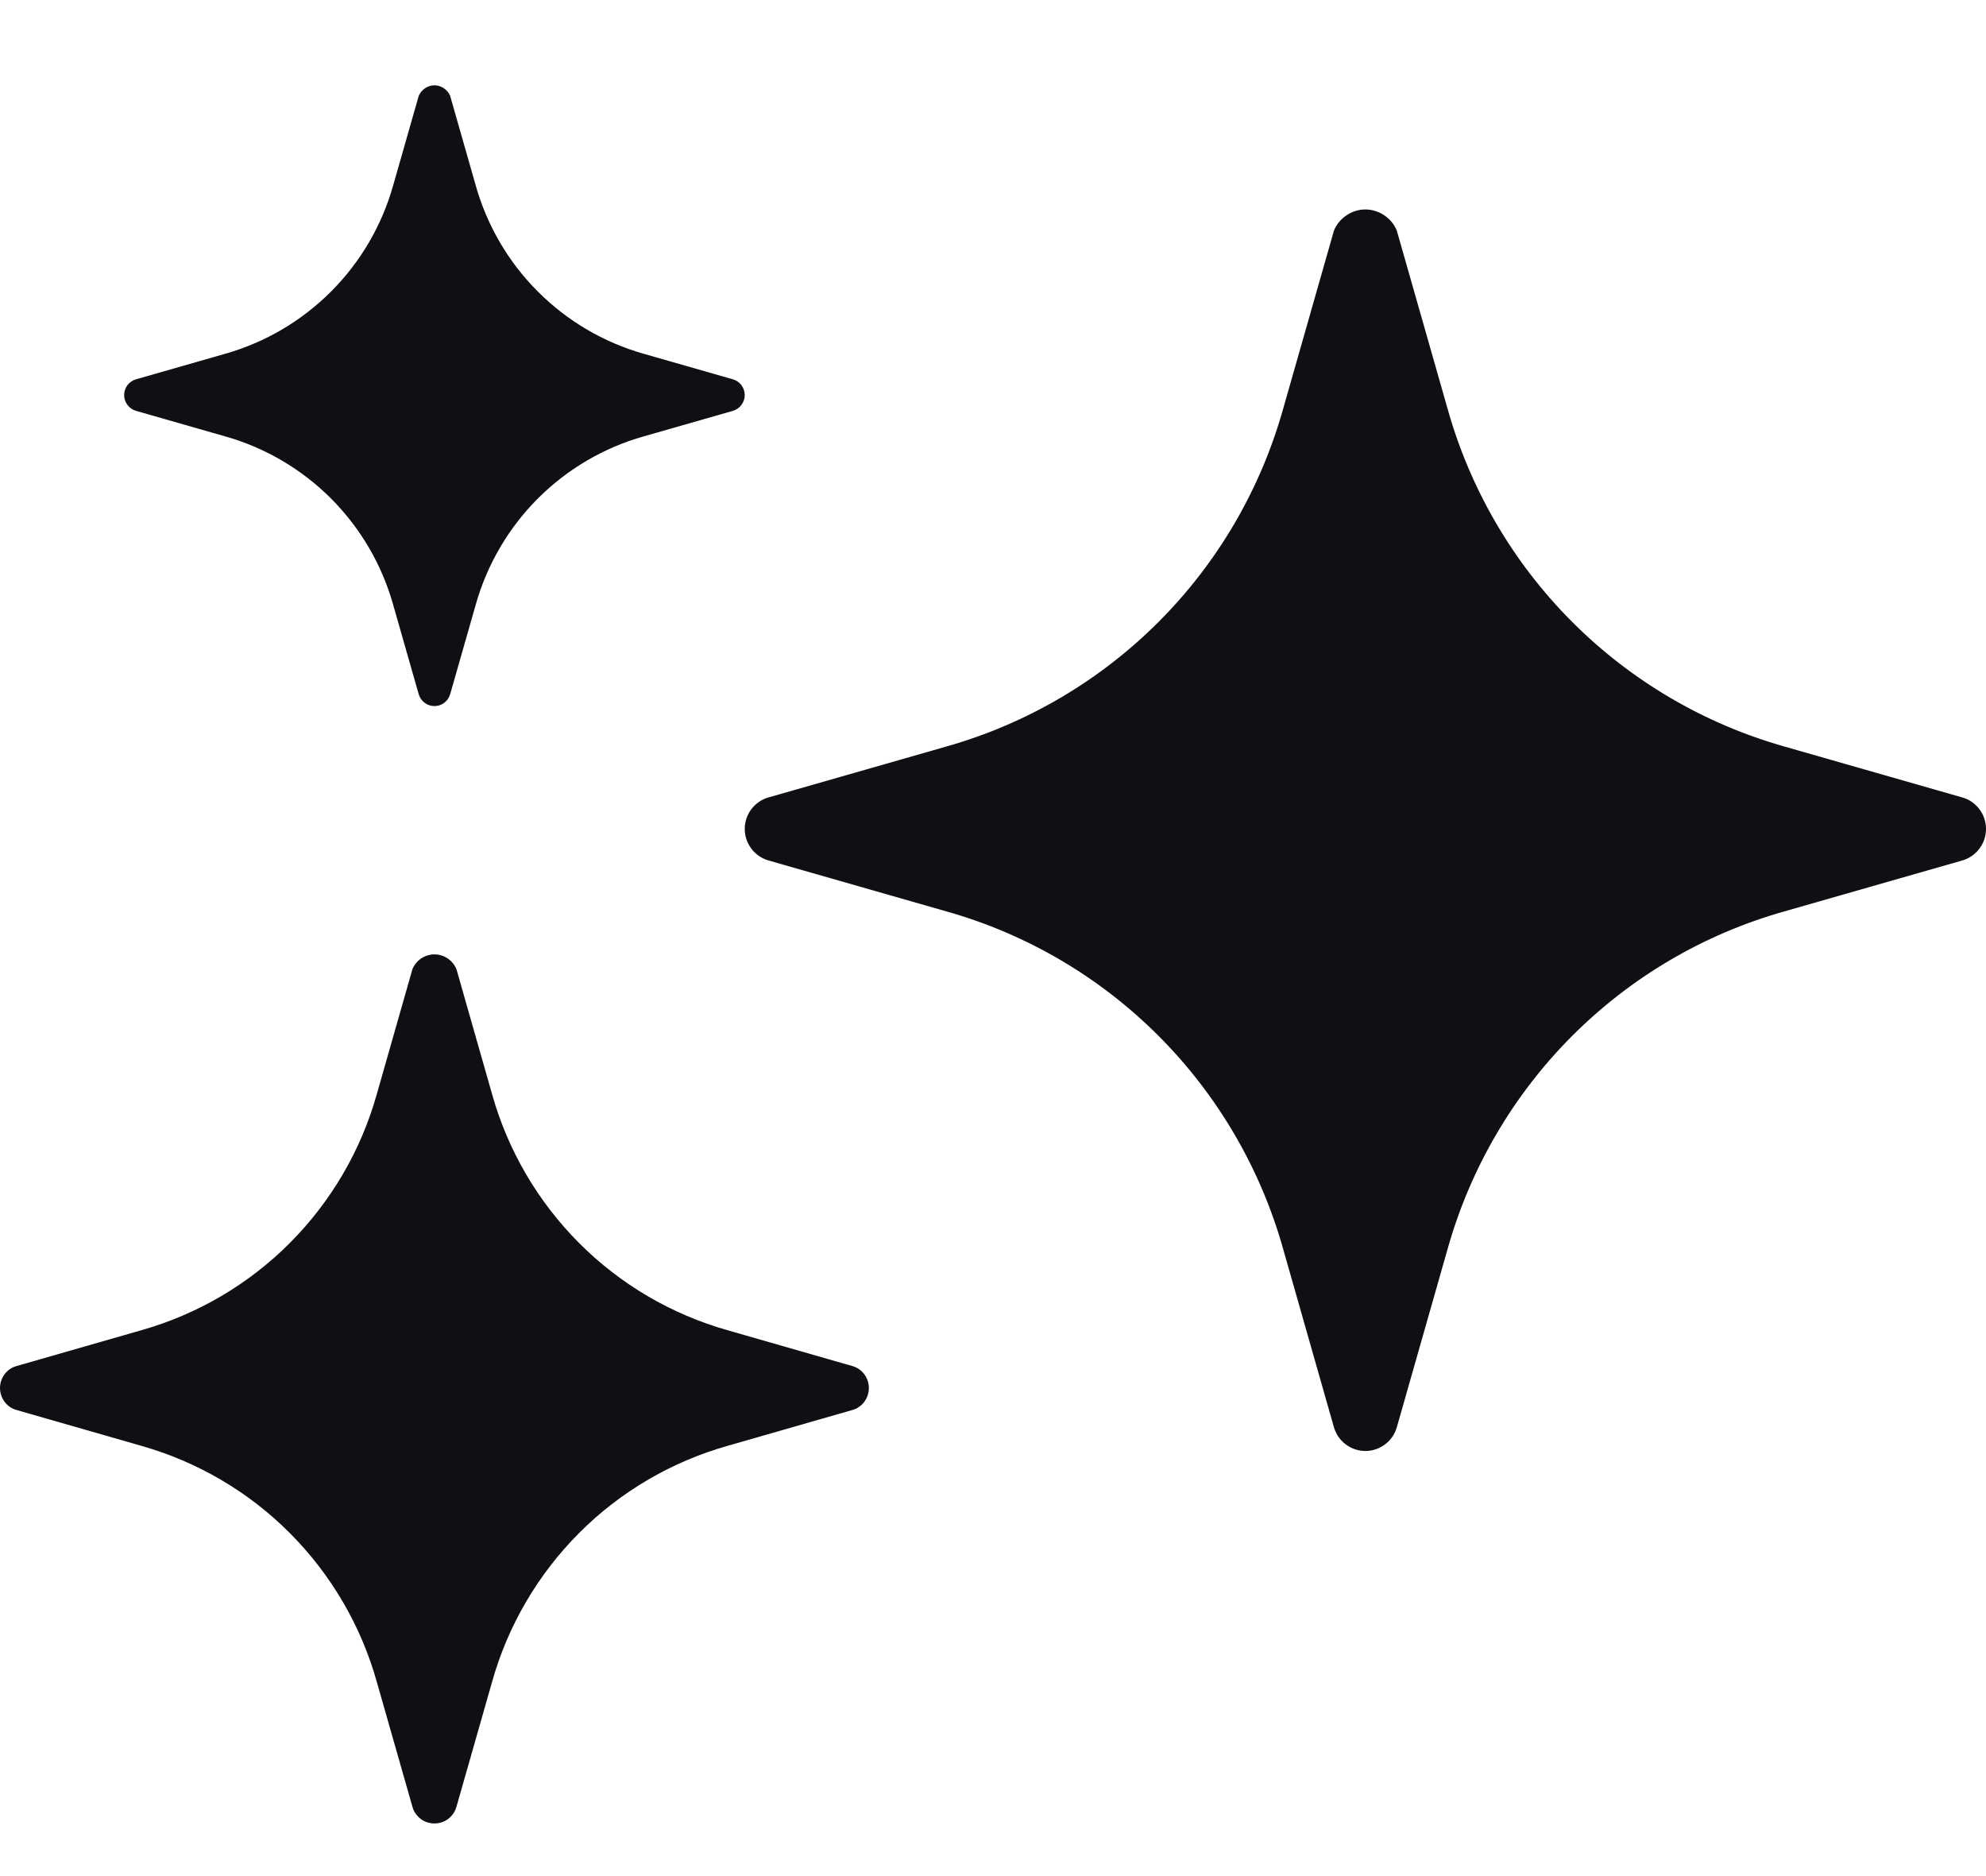 <svg width="18" height="17" viewBox="0 0 18 17" fill="none" xmlns="http://www.w3.org/2000/svg">
<path d="M17.785 7.226L16.171 6.764C15.444 6.558 14.782 6.169 14.248 5.634C13.714 5.099 13.326 4.436 13.121 3.707L12.66 2.09C12.637 2.033 12.597 1.985 12.546 1.951C12.496 1.917 12.436 1.898 12.375 1.898C12.314 1.898 12.254 1.917 12.204 1.951C12.153 1.985 12.113 2.033 12.09 2.09L11.629 3.707C11.424 4.436 11.036 5.099 10.502 5.634C9.968 6.169 9.306 6.558 8.579 6.764L6.965 7.226C6.903 7.243 6.849 7.281 6.81 7.332C6.771 7.384 6.75 7.447 6.75 7.511C6.75 7.576 6.771 7.639 6.81 7.69C6.849 7.742 6.903 7.779 6.965 7.797L8.579 8.259C9.306 8.464 9.968 8.853 10.502 9.388C11.036 9.923 11.424 10.587 11.629 11.315L12.09 12.933C12.108 12.995 12.145 13.05 12.197 13.088C12.248 13.127 12.311 13.148 12.375 13.148C12.439 13.148 12.502 13.127 12.553 13.088C12.605 13.05 12.642 12.995 12.66 12.933L13.121 11.315C13.326 10.587 13.714 9.923 14.248 9.388C14.782 8.853 15.444 8.464 16.171 8.259L17.785 7.797C17.847 7.779 17.901 7.742 17.94 7.69C17.979 7.639 18 7.576 18 7.511C18 7.447 17.979 7.384 17.94 7.332C17.901 7.281 17.847 7.243 17.785 7.226Z" fill="#0F1014"/>
<path d="M7.724 12.378L6.595 12.054C6.086 11.91 5.622 11.638 5.249 11.264C4.875 10.889 4.603 10.425 4.46 9.915L4.137 8.782C4.121 8.743 4.093 8.709 4.058 8.685C4.022 8.661 3.98 8.648 3.938 8.648C3.895 8.648 3.853 8.661 3.817 8.685C3.782 8.709 3.754 8.743 3.738 8.782L3.415 9.915C3.272 10.425 3 10.889 2.626 11.264C2.253 11.638 1.789 11.91 1.28 12.054L0.151 12.378C0.107 12.39 0.069 12.416 0.042 12.452C0.015 12.488 0 12.532 0 12.577C0 12.623 0.015 12.667 0.042 12.703C0.069 12.739 0.107 12.765 0.151 12.777L1.28 13.101C1.789 13.245 2.253 13.517 2.626 13.891C3 14.266 3.272 14.73 3.415 15.24L3.738 16.372C3.75 16.416 3.777 16.454 3.813 16.482C3.849 16.509 3.892 16.523 3.938 16.523C3.983 16.523 4.026 16.509 4.062 16.482C4.098 16.454 4.125 16.416 4.137 16.372L4.46 15.24C4.603 14.73 4.875 14.266 5.249 13.891C5.622 13.517 6.086 13.245 6.595 13.101L7.724 12.777C7.768 12.765 7.806 12.739 7.833 12.703C7.86 12.667 7.875 12.623 7.875 12.577C7.875 12.532 7.86 12.488 7.833 12.452C7.806 12.416 7.768 12.39 7.724 12.378Z" fill="#0F1014"/>
<path d="M6.642 3.437L5.835 3.206C5.472 3.103 5.141 2.909 4.874 2.641C4.607 2.374 4.413 2.042 4.311 1.678L4.08 0.869C4.068 0.841 4.049 0.817 4.023 0.8C3.998 0.783 3.968 0.773 3.938 0.773C3.907 0.773 3.877 0.783 3.852 0.8C3.826 0.817 3.807 0.841 3.795 0.869L3.564 1.678C3.462 2.042 3.268 2.374 3.001 2.641C2.734 2.909 2.403 3.103 2.04 3.206L1.233 3.437C1.202 3.446 1.174 3.465 1.155 3.49C1.136 3.516 1.125 3.548 1.125 3.58C1.125 3.612 1.136 3.644 1.155 3.669C1.174 3.695 1.202 3.714 1.233 3.723L2.04 3.954C2.403 4.056 2.734 4.251 3.001 4.518C3.268 4.786 3.462 5.118 3.564 5.482L3.795 6.291C3.804 6.322 3.823 6.349 3.848 6.368C3.874 6.388 3.905 6.398 3.938 6.398C3.97 6.398 4.001 6.388 4.027 6.368C4.052 6.349 4.071 6.322 4.08 6.291L4.311 5.482C4.413 5.118 4.607 4.786 4.874 4.518C5.141 4.251 5.472 4.056 5.835 3.954L6.642 3.723C6.673 3.714 6.701 3.695 6.72 3.669C6.739 3.644 6.75 3.612 6.75 3.58C6.75 3.548 6.739 3.516 6.72 3.49C6.701 3.465 6.673 3.446 6.642 3.437Z" fill="#0F1014"/>
</svg>
